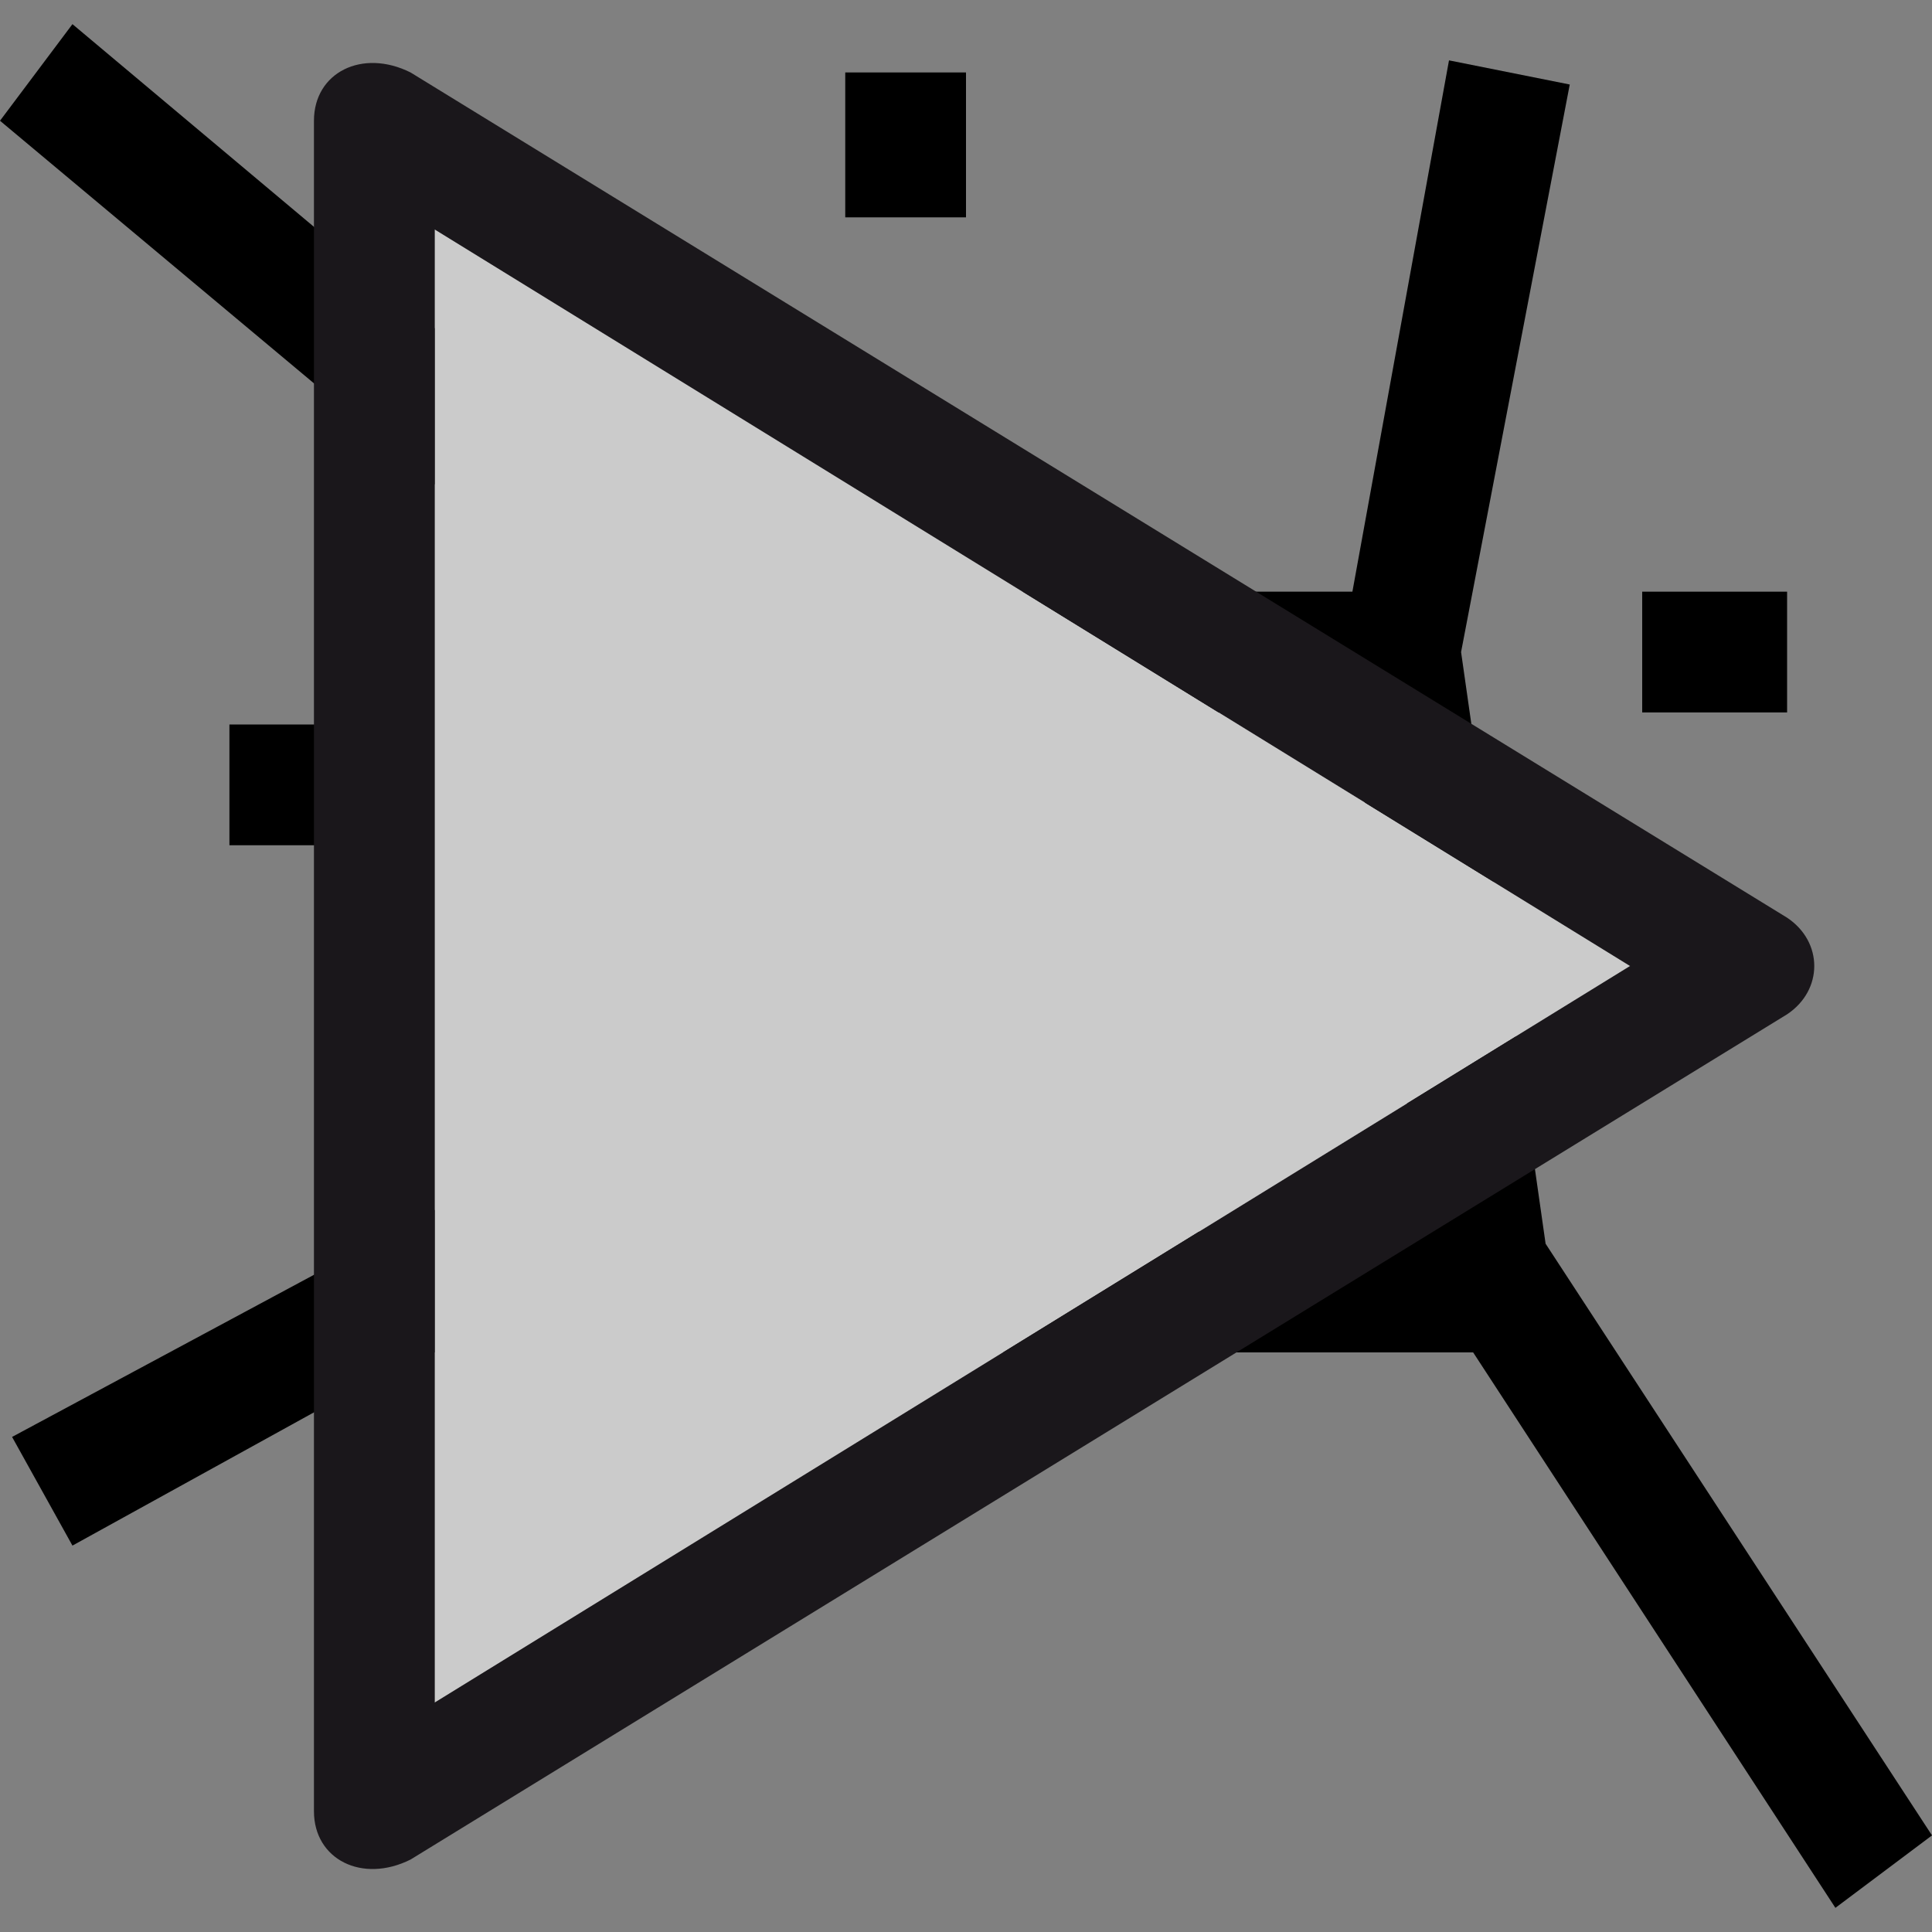 <?xml version="1.0" encoding="utf-8"?>
<!-- Generator: Adobe Illustrator 19.0.0, SVG Export Plug-In . SVG Version: 6.00 Build 0)  -->
<!DOCTYPE svg PUBLIC "-//W3C//DTD SVG 1.1//EN" "http://www.w3.org/Graphics/SVG/1.1/DTD/svg11.dtd">
<svg version="1.1" id="Ebene_1" xmlns="http://www.w3.org/2000/svg" xmlns:xlink="http://www.w3.org/1999/xlink" x="0px" y="0px"
	 viewBox="0 0 16 16" style="enable-background:new 0 0 16 16;" xml:space="preserve">
<rect x="0" y="0" width="16" height="16" fill="#808080" stroke="none"/>
<style type="text/css">
	.st0{fill:#FFFFFF;}
	.st1{fill:#1A171B;}
	.st2{fill:#CBCBCB;}
</style>
<polygon class="st0" points="5.3,10.2 6.5,9.6 6.5,5.9 11.2,5.9 11.8,10.2 "/>
<g>
	<path d="M12.8,10.3l-0.7-4.9L13,0.7l-1-0.2l-0.8,4.4h-5L0.6,0.2L0,1l5.5,4.6V9l-5.4,2.9l0.5,0.9l2.9-1.6h8.7l3,4.6l0.8-0.6
		L12.8,10.3z M5.3,10.2l1.2-0.6V5.9h4.7l0.6,4.3C11.8,10.2,5.3,10.2,5.3,10.2z"/>
	<rect x="7" y="0.6" width="1" height="1.2"/>
	<rect x="13.6" y="4.9" width="1.2" height="1"/>
	<rect x="1.9" y="6" width="1.4" height="1"/>
	<rect x="7.8" y="7.5" class="st1" width="2.7" height="1"/>
</g>
<g id="XMLID_18_">
	<polygon id="XMLID_51_" class="st2" points="3.6,14.1 13.5,8 3.6,1.9 	"/>
	<path id="XMLID_20_" class="st1" d="M14.8,7.6l-11.4-7C3,0.4,2.6,0.6,2.6,1v14c0,0.4,0.4,0.6,0.8,0.4l11.4-7
		C15.1,8.2,15.1,7.8,14.8,7.6z M3.6,14.1V1.9L13.5,8L3.6,14.1z"/>
</g>
</svg>
